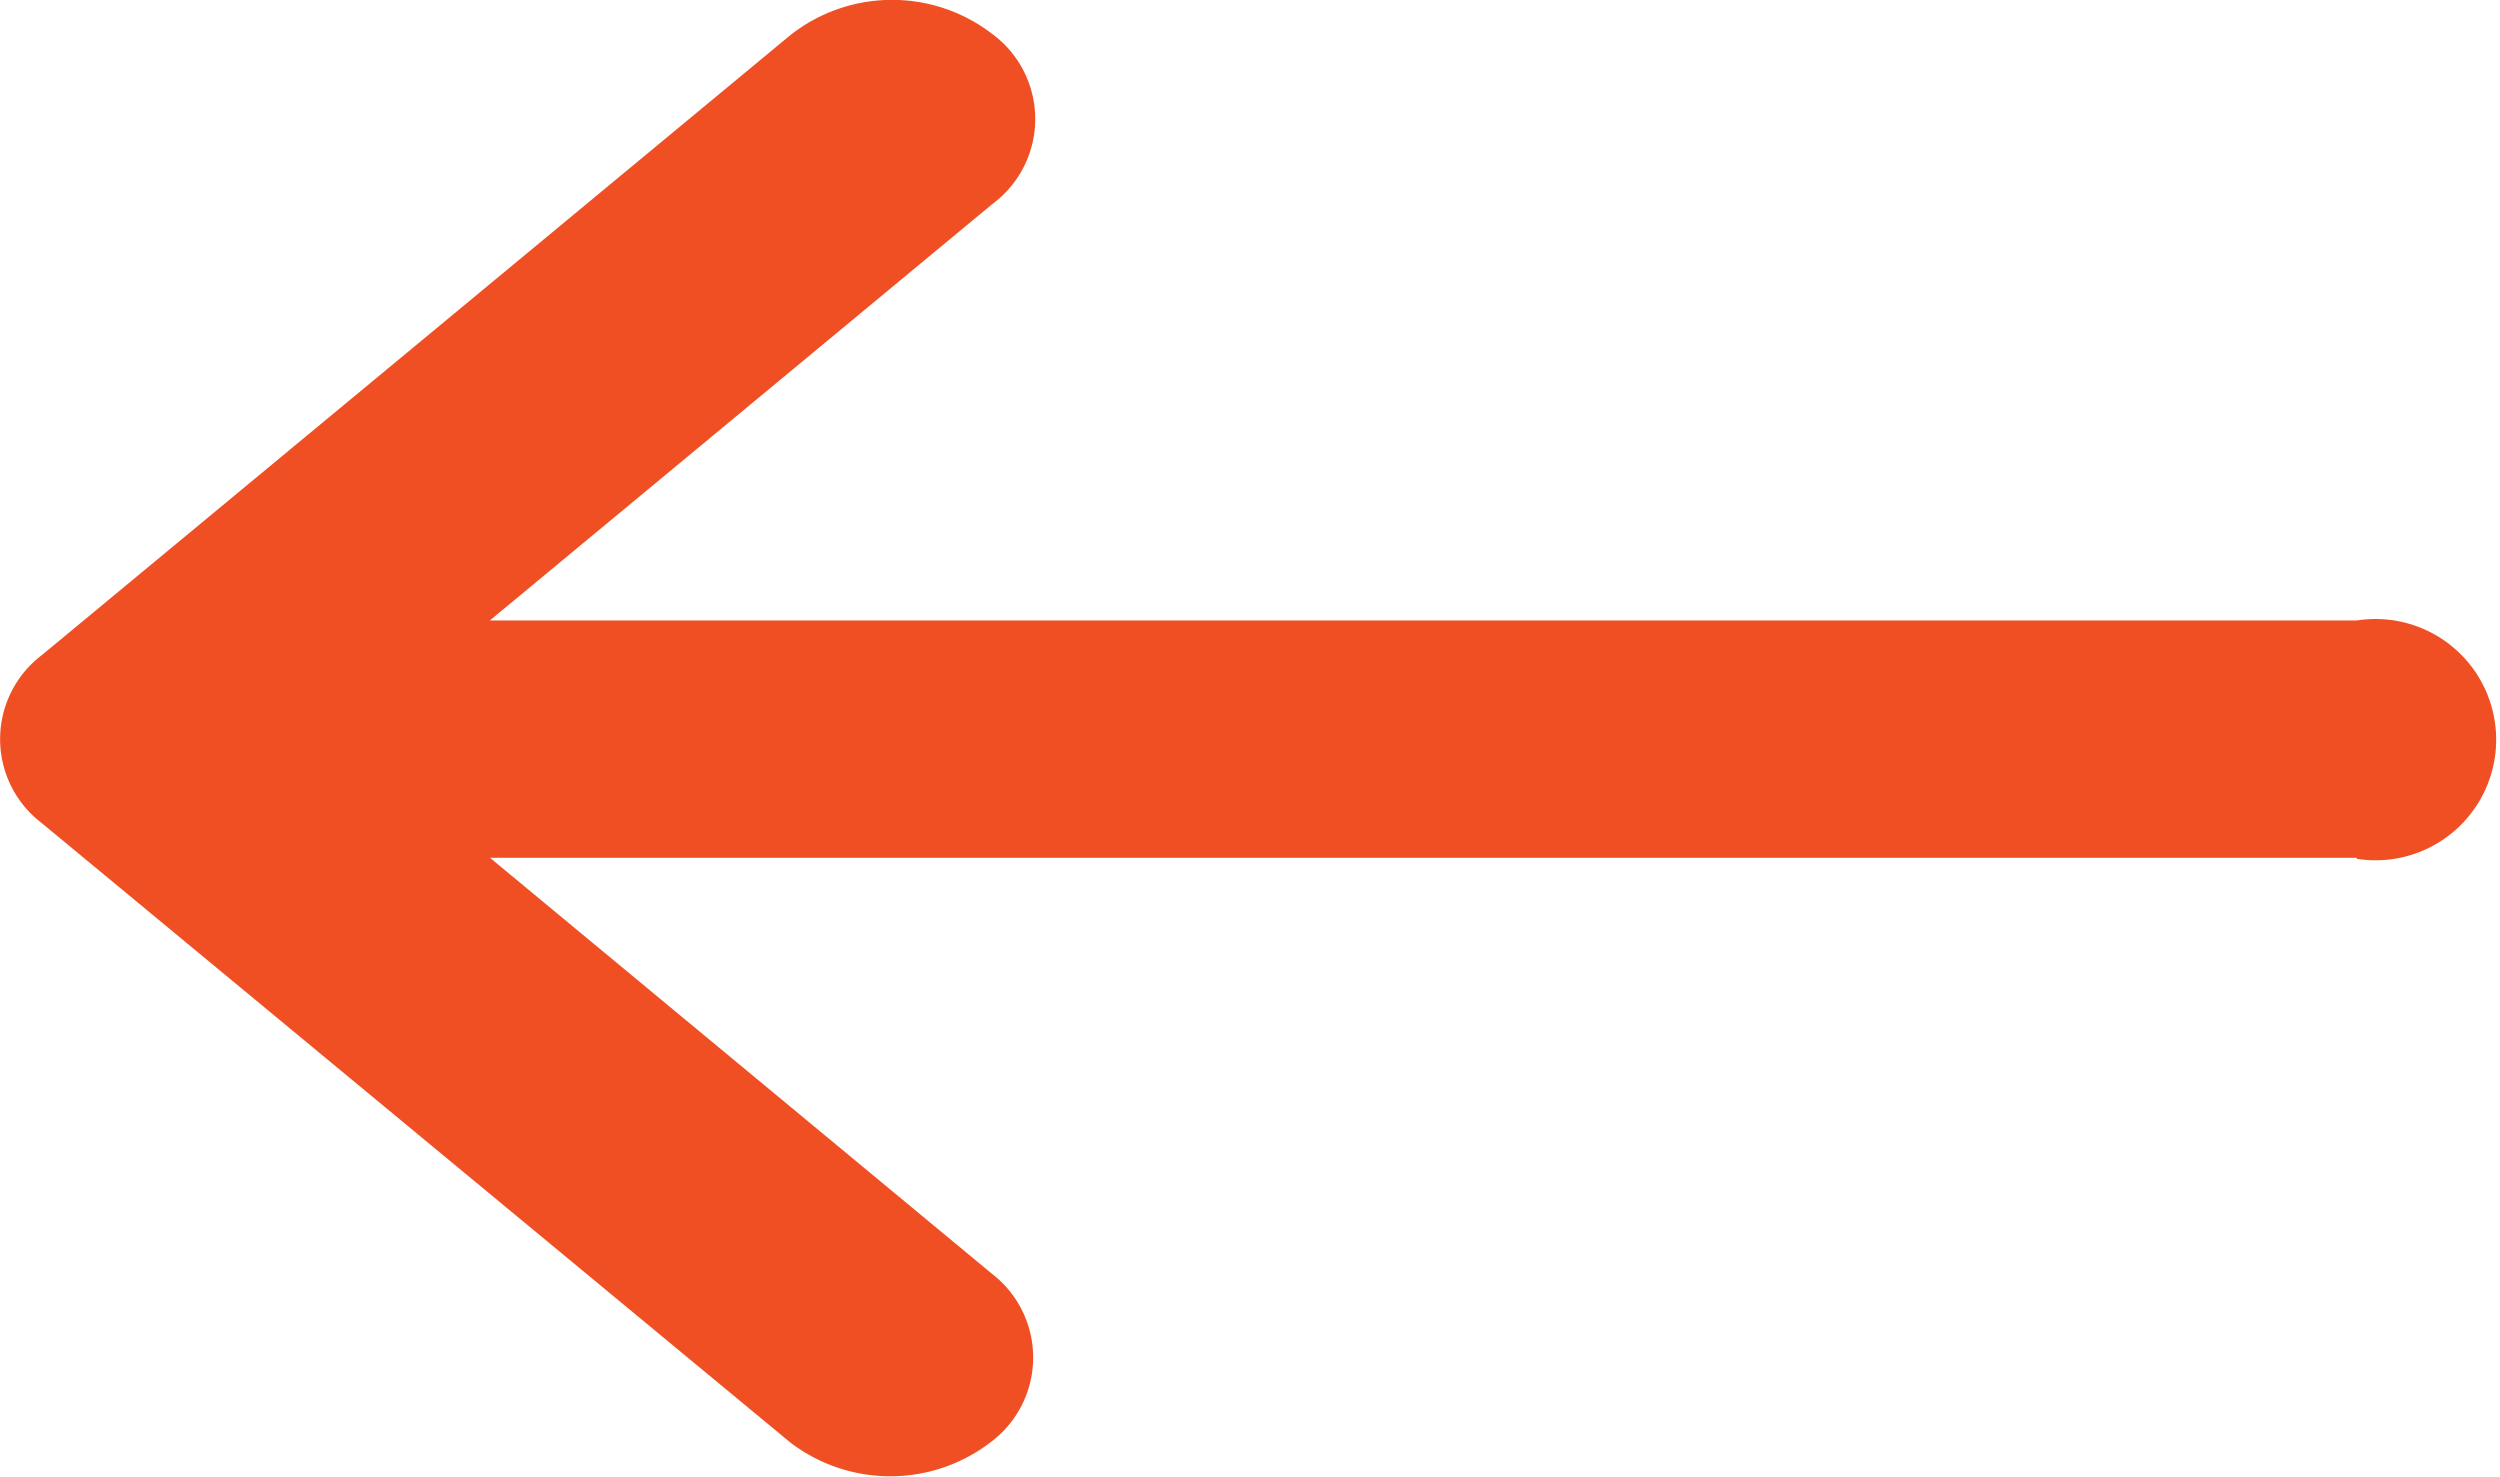 <svg xmlns="http://www.w3.org/2000/svg" width="14.505" height="8.567" viewBox="0 0 14.505 8.567">
  <path id="Path_238" data-name="Path 238" d="M1385.755,1218.631h-10.831l2.913,2.414a.613.613,0,0,1-.01.978.956.956,0,0,1-1.161,0h0l-4.341-3.592h0a.612.612,0,0,1,0-.977h0l4.339-3.594a.953.953,0,0,1,1.174-.009.613.613,0,0,1,.012.978l-.014.011-2.913,2.414h10.832a.7.7,0,1,1,0,1.383Z" transform="translate(-1372.081 -1213.654)" fill="#f04f23"/>
</svg>
